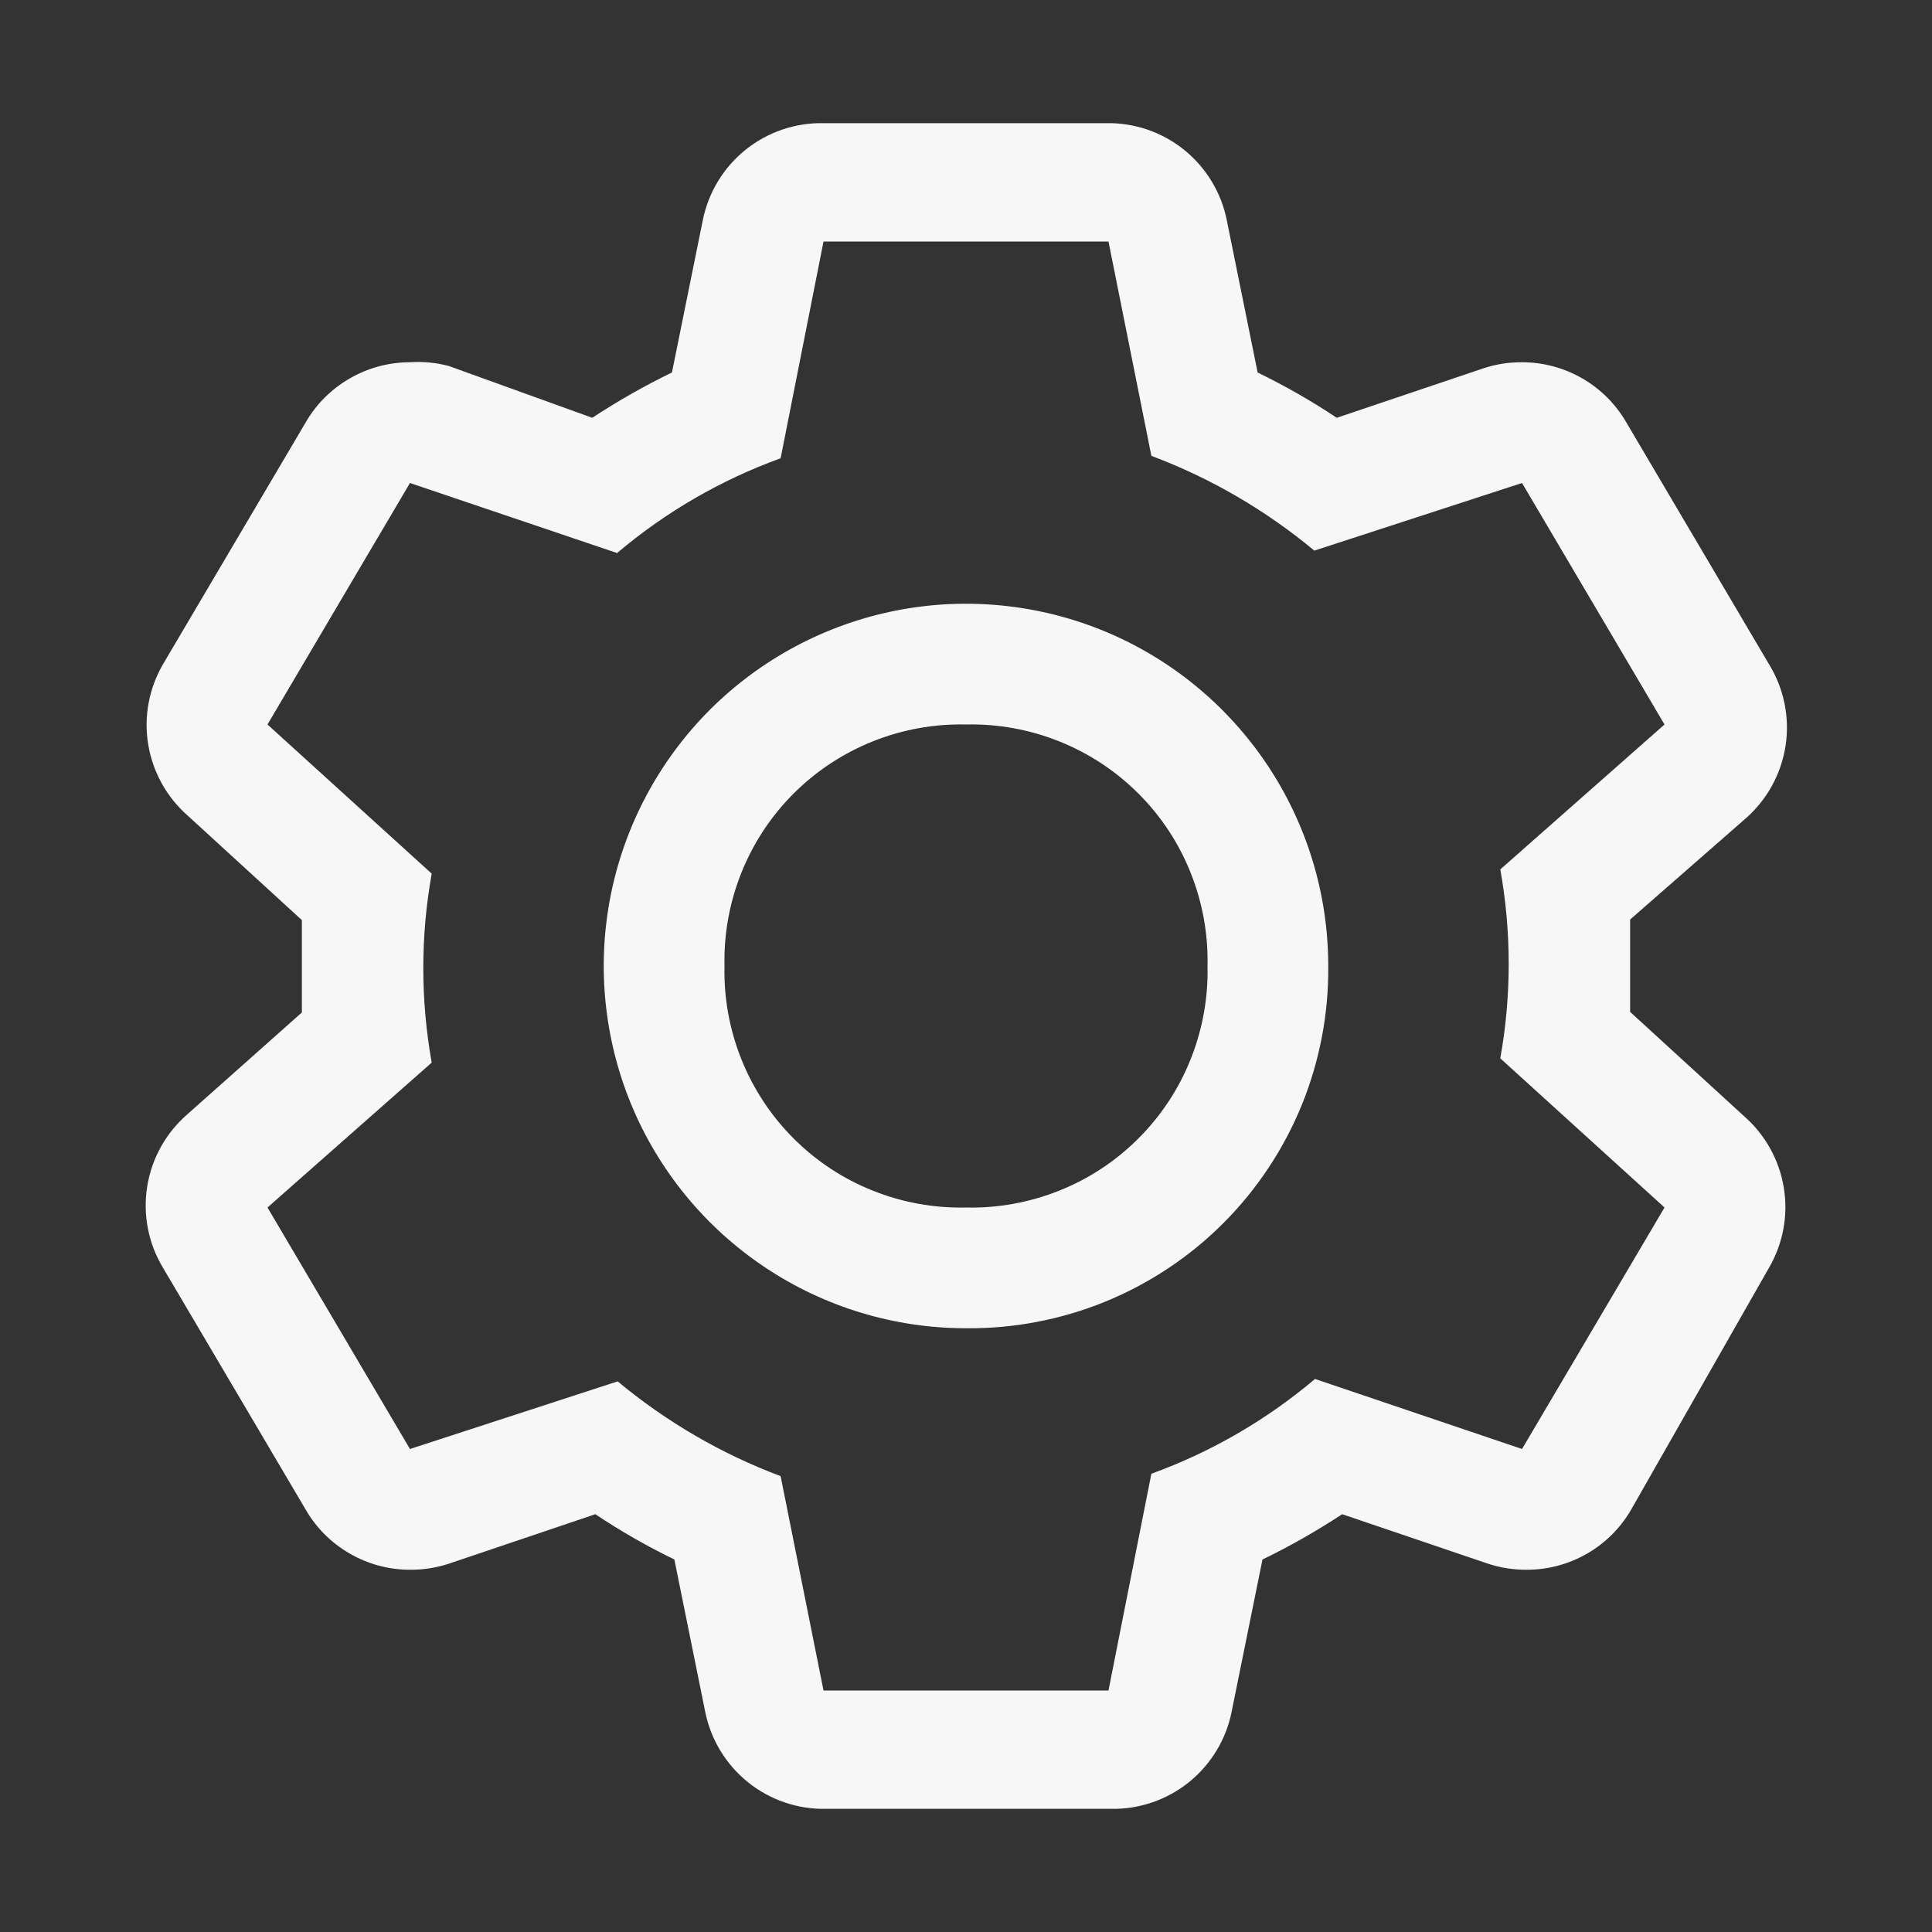 <svg width="20" height="20" viewBox="0 0 20 20" fill="none" xmlns="http://www.w3.org/2000/svg">
<rect x="0" y="0" width="20" height="20" fill="#333333" stroke="none"/>
<path d="M16.875 10.475V9.519L18.075 8.469C18.296 8.274 18.441 8.007 18.485 7.715C18.528 7.424 18.467 7.126 18.312 6.875L16.837 4.375C16.728 4.185 16.57 4.027 16.381 3.918C16.191 3.808 15.976 3.75 15.756 3.75C15.62 3.749 15.485 3.77 15.356 3.813L13.838 4.325C13.576 4.15 13.302 3.994 13.019 3.856L12.7 2.281C12.643 1.994 12.486 1.735 12.258 1.551C12.029 1.367 11.743 1.269 11.45 1.275H8.525C8.232 1.269 7.946 1.367 7.717 1.551C7.489 1.735 7.332 1.994 7.275 2.281L6.956 3.856C6.671 3.994 6.396 4.151 6.131 4.325L4.644 3.788C4.513 3.754 4.378 3.741 4.244 3.75C4.025 3.75 3.809 3.808 3.62 3.918C3.43 4.027 3.272 4.185 3.163 4.375L1.688 6.875C1.542 7.126 1.487 7.419 1.534 7.705C1.581 7.992 1.726 8.253 1.944 8.444L3.125 9.525V10.481L1.944 11.531C1.72 11.724 1.571 11.989 1.524 12.281C1.477 12.573 1.535 12.872 1.688 13.125L3.163 15.625C3.272 15.815 3.43 15.973 3.62 16.082C3.809 16.192 4.025 16.25 4.244 16.25C4.38 16.251 4.515 16.23 4.644 16.188L6.163 15.675C6.424 15.85 6.698 16.006 6.981 16.144L7.3 17.719C7.357 18.006 7.514 18.265 7.742 18.449C7.971 18.633 8.257 18.731 8.55 18.725H11.5C11.793 18.731 12.079 18.633 12.308 18.449C12.536 18.265 12.693 18.006 12.75 17.719L13.069 16.144C13.354 16.006 13.629 15.849 13.894 15.675L15.406 16.188C15.535 16.23 15.67 16.251 15.806 16.25C16.026 16.25 16.241 16.192 16.431 16.082C16.62 15.973 16.778 15.815 16.887 15.625L18.312 13.125C18.458 12.874 18.513 12.581 18.466 12.295C18.419 12.008 18.274 11.747 18.056 11.556L16.875 10.475ZM15.756 15L13.613 14.275C13.11 14.7 12.537 15.032 11.919 15.256L11.475 17.5H8.525L8.081 15.281C7.468 15.051 6.898 14.719 6.394 14.3L4.244 15L2.769 12.5L4.469 11C4.353 10.353 4.353 9.691 4.469 9.044L2.769 7.5L4.244 5L6.388 5.725C6.89 5.3 7.463 4.968 8.081 4.744L8.525 2.5H11.475L11.919 4.719C12.532 4.949 13.102 5.281 13.606 5.7L15.756 5L17.231 7.5L15.531 9C15.647 9.647 15.647 10.309 15.531 10.956L17.231 12.5L15.756 15Z" fill="#F7F7F7"/>
<path d="M10 13.75C9.258 13.75 8.533 13.53 7.917 13.118C7.3 12.706 6.819 12.12 6.535 11.435C6.252 10.75 6.177 9.996 6.322 9.268C6.467 8.541 6.824 7.873 7.348 7.348C7.873 6.824 8.541 6.467 9.268 6.322C9.996 6.177 10.75 6.252 11.435 6.535C12.12 6.819 12.706 7.3 13.118 7.917C13.53 8.533 13.75 9.258 13.75 10C13.755 10.494 13.661 10.984 13.475 11.441C13.288 11.898 13.012 12.314 12.663 12.663C12.314 13.012 11.898 13.288 11.441 13.475C10.984 13.661 10.494 13.755 10 13.75ZM10 7.5C9.67 7.492 9.341 7.552 9.034 7.675C8.727 7.798 8.449 7.981 8.215 8.215C7.981 8.449 7.798 8.727 7.675 9.034C7.552 9.341 7.492 9.67 7.5 10C7.492 10.33 7.552 10.659 7.675 10.966C7.798 11.273 7.981 11.551 8.215 11.785C8.449 12.019 8.727 12.203 9.034 12.325C9.341 12.448 9.67 12.508 10 12.5C10.33 12.508 10.659 12.448 10.966 12.325C11.273 12.203 11.551 12.019 11.785 11.785C12.019 11.551 12.203 11.273 12.325 10.966C12.448 10.659 12.508 10.33 12.5 10C12.508 9.67 12.448 9.341 12.325 9.034C12.203 8.727 12.019 8.449 11.785 8.215C11.551 7.981 11.273 7.798 10.966 7.675C10.659 7.552 10.33 7.492 10 7.5Z" fill="#F7F7F7"/>
</svg>
